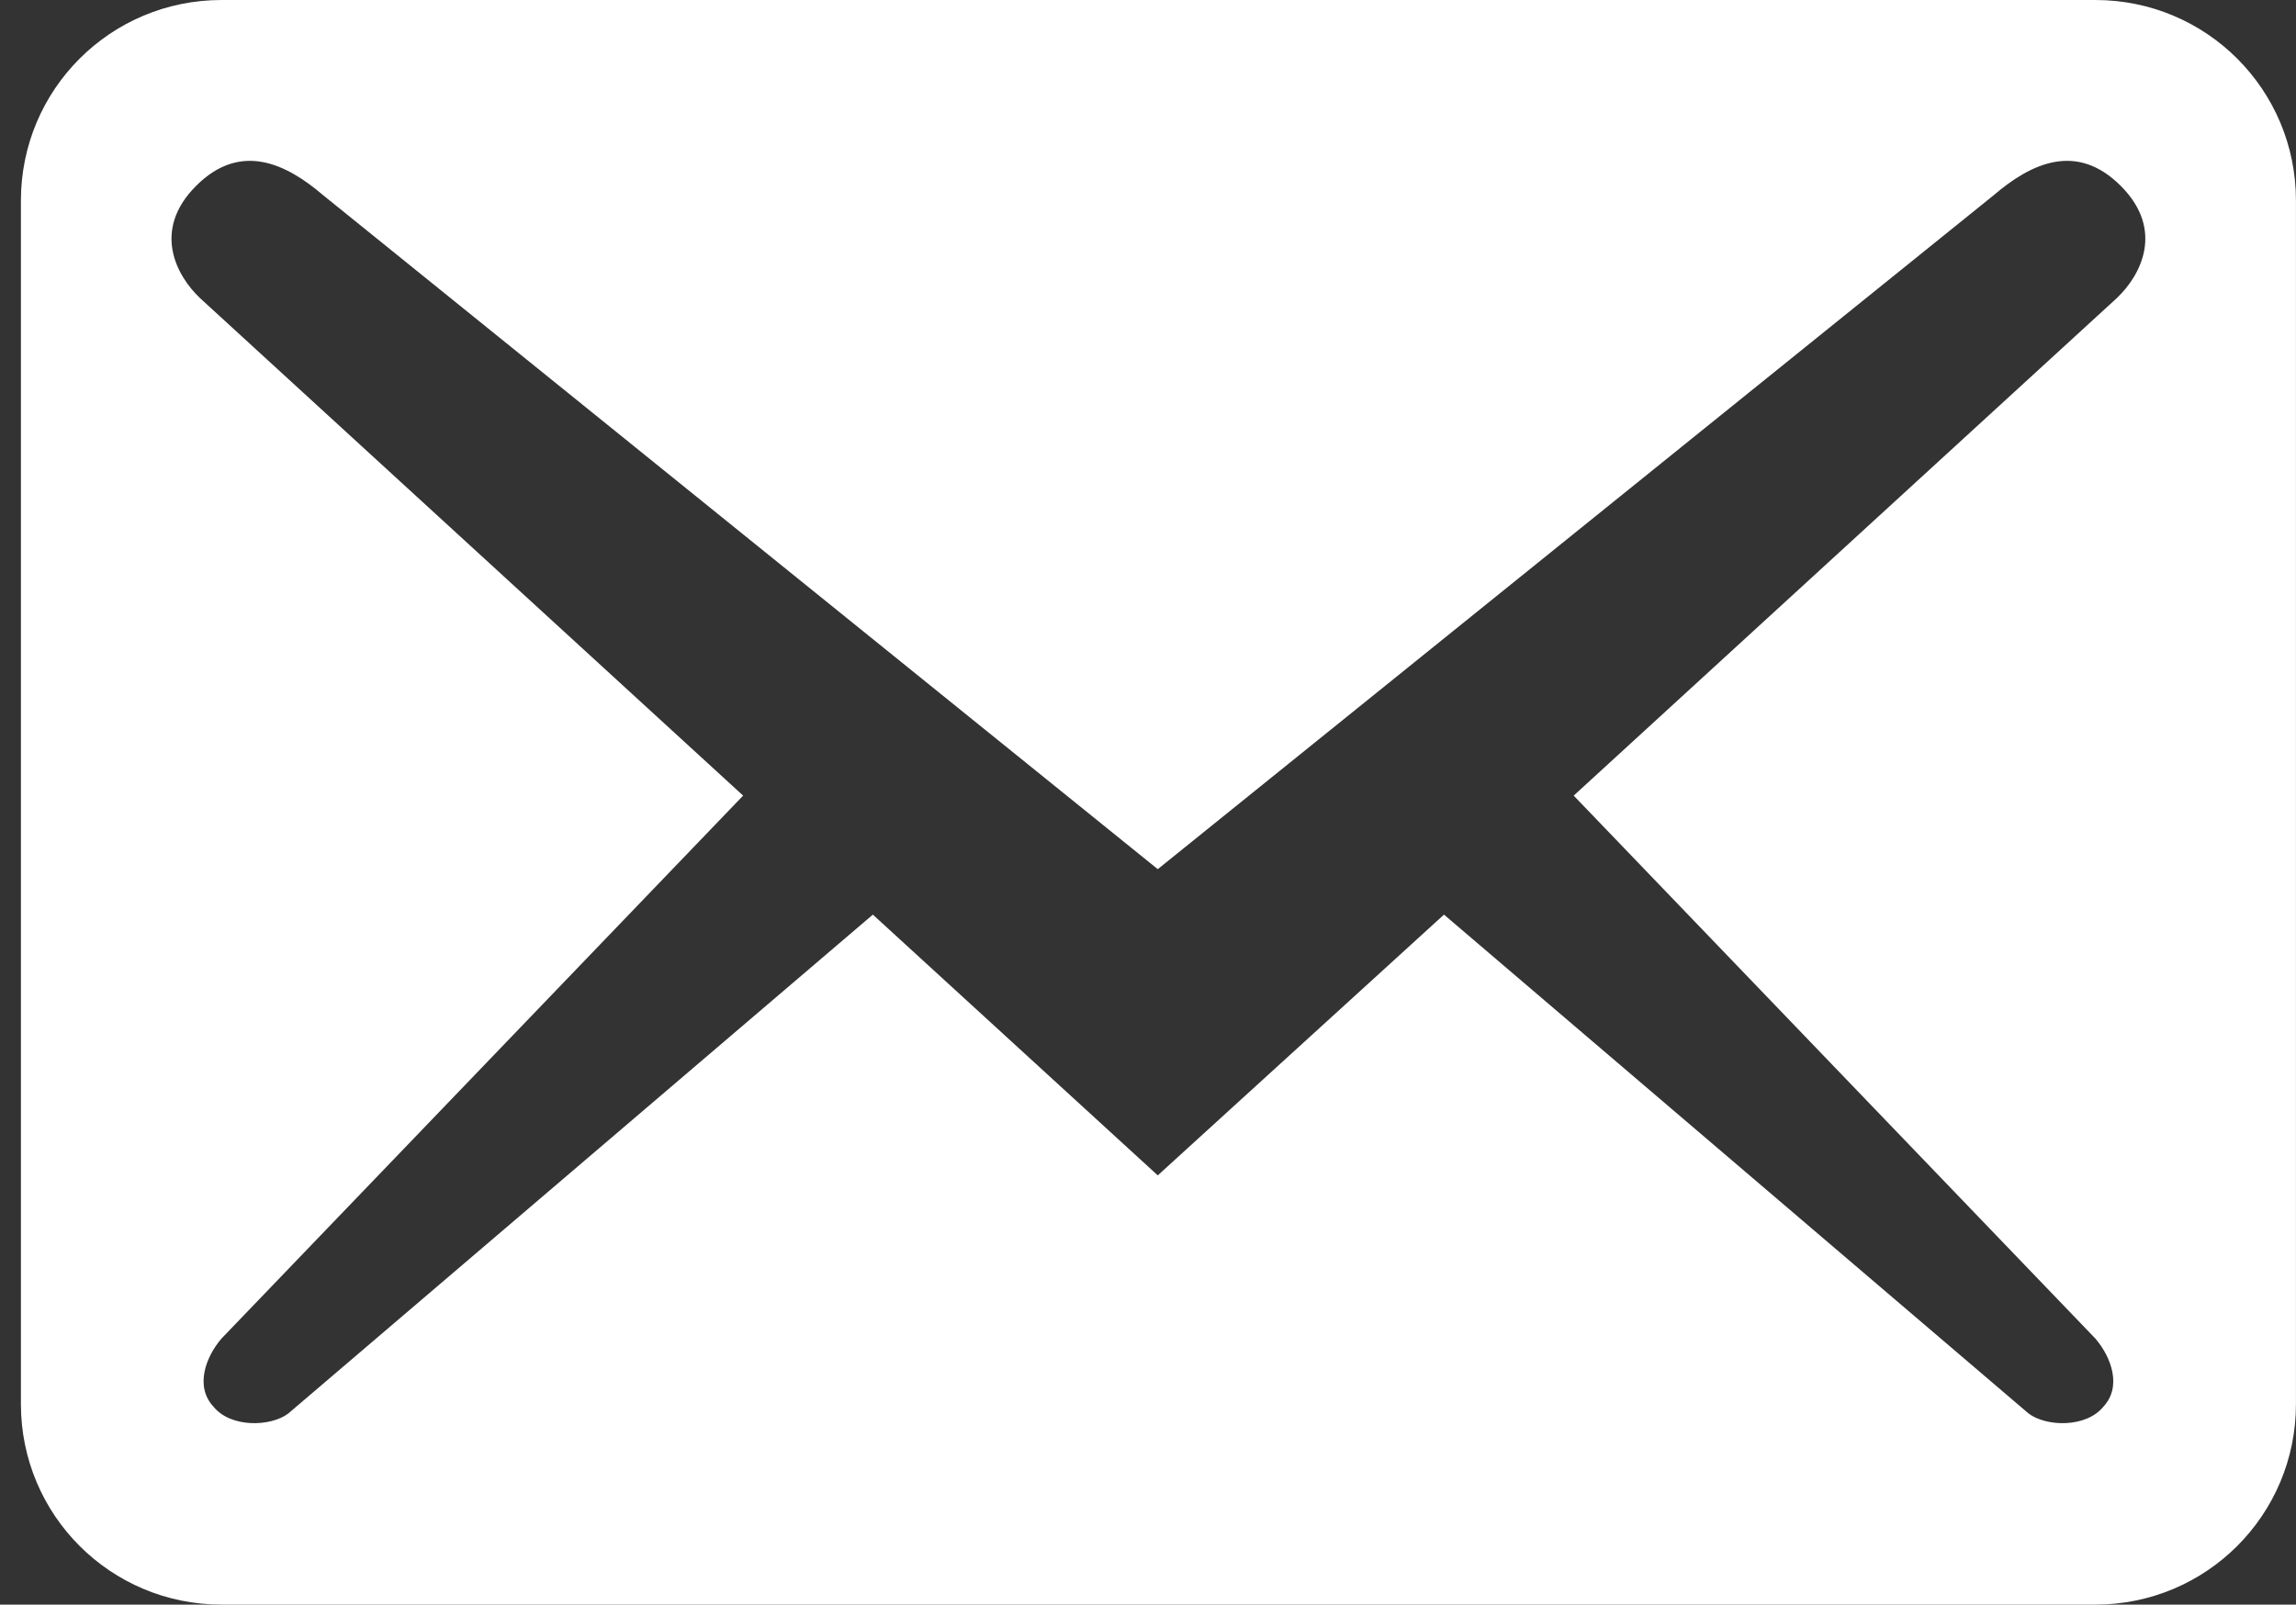 <svg width="103" height="72" viewBox="0 0 103 72" fill="none" xmlns="http://www.w3.org/2000/svg">
<rect x="0" y="0" width="103" height="72" fill="#333333" stroke="none"/>
<path d="M102.998 63V9C102.998 4.02 98.978 0 93.998 0H9.938C4.957 0 0.938 4.02 0.938 9V63C0.938 67.98 4.957 72 9.938 72H93.998C98.978 72 102.998 67.98 102.998 63ZM95.138 8.34C97.118 10.32 96.037 12.36 94.957 13.38L70.597 35.7L93.998 60.06C94.718 60.9 95.198 62.22 94.358 63.12C93.578 64.08 91.778 64.02 90.998 63.42L64.778 41.04L51.938 52.74L39.157 41.04L12.938 63.42C12.158 64.02 10.357 64.08 9.578 63.12C8.738 62.22 9.217 60.9 9.938 60.06L33.337 35.7L8.977 13.38C7.897 12.36 6.817 10.32 8.797 8.34C10.777 6.36 12.818 7.32 14.498 8.76L51.938 39L89.438 8.76C91.118 7.32 93.157 6.36 95.138 8.34Z" fill="white"/>
</svg>
